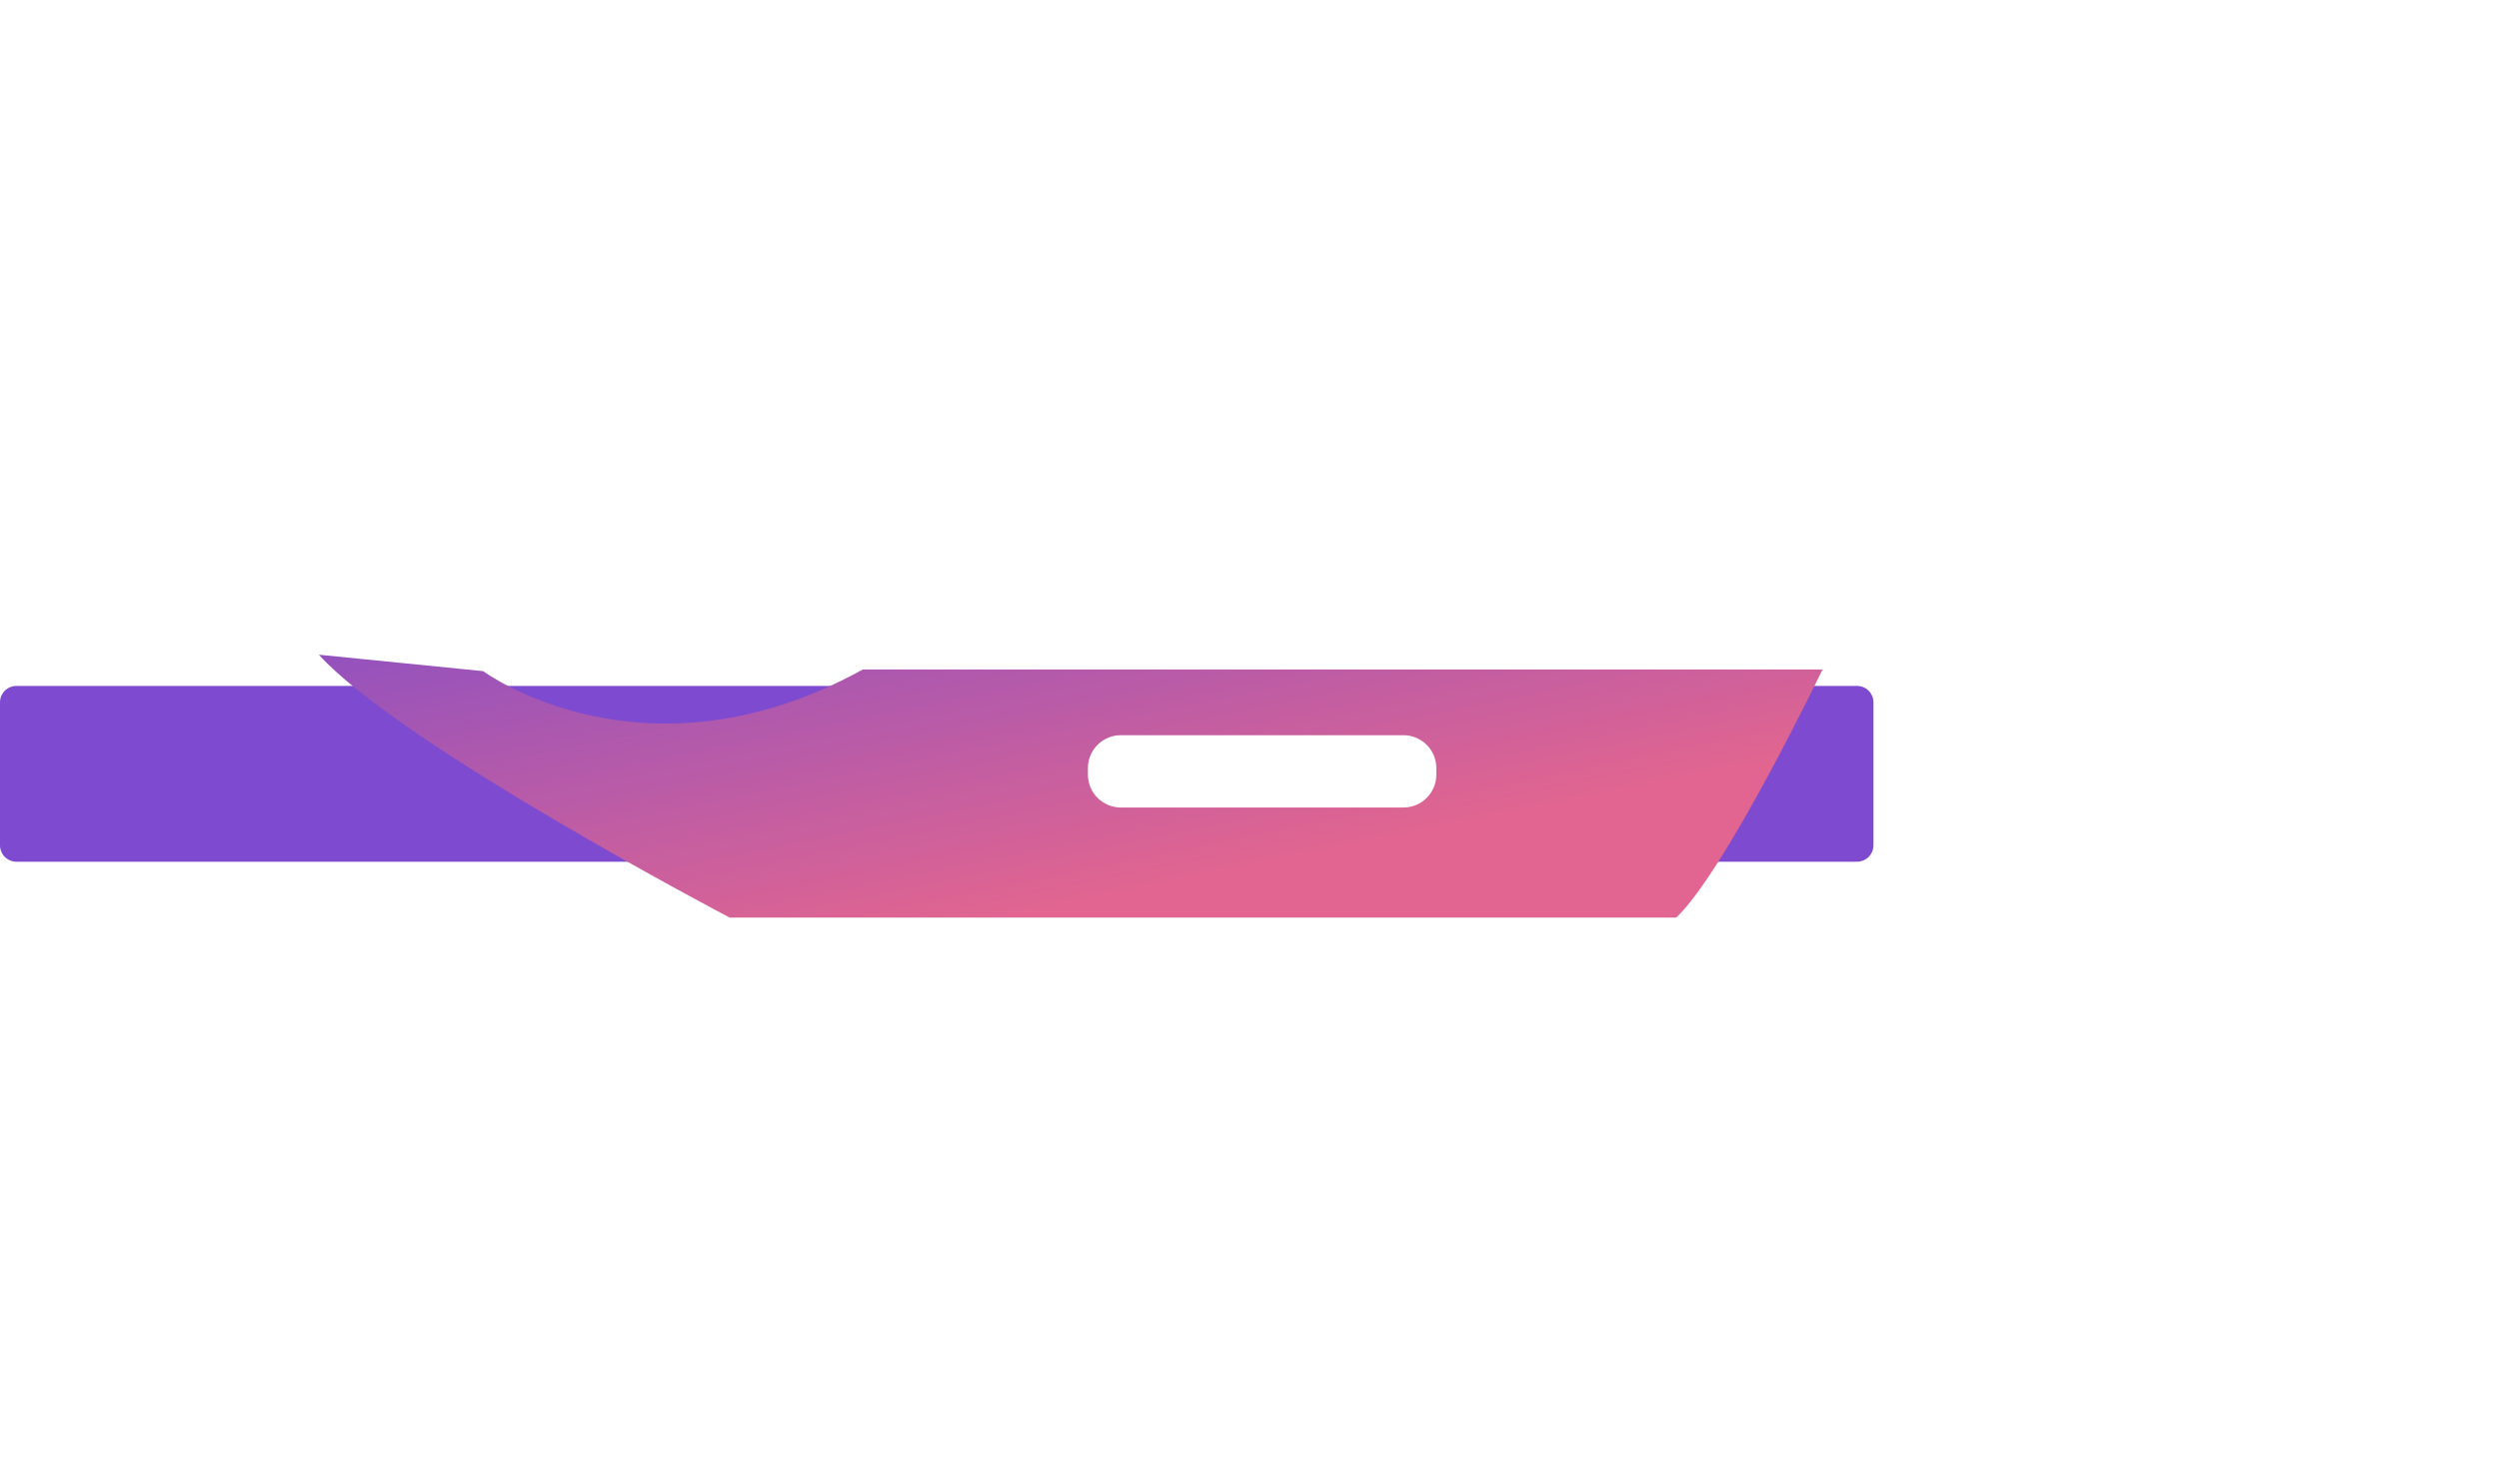 <svg xmlns="http://www.w3.org/2000/svg" width="15.84in" height="9.41in">
    <defs>
        <linearGradient id="prefix__a" x1="0%" x2="75.471%" y1="0%" y2="65.606%">
            <stop offset="0%" stop-color="#9452BD"/>
            <stop offset="100%" stop-color="#E16590"/>
        </linearGradient>
        <filter id="prefix__b" width="237" height="69" x="650" y="435.5" filterUnits="userSpaceOnUse">
            <feOffset in="SourceAlpha"/>
            <feGaussianBlur result="blurOut" stdDeviation="3.606"/>
            <feFlood flood-color="#000" result="floodOut"/>
            <feComposite in="floodOut" in2="blurOut" operator="atop"/>
            <feComponentTransfer>
                <feFuncA slope=".2" type="linear"/>
            </feComponentTransfer>
            <feMerge>
                <feMergeNode/>
                <feMergeNode in="SourceGraphic"/>
            </feMerge>
        </filter>
    </defs>
    <path fill="#7E4AD0" fill-rule="evenodd" d="M10 417.5h1120c5.523 0 10 4.477 10 10v87c0 5.523-4.477 10-10 10H10c-5.523 0-10-4.477-10-10v-87c0-5.523 4.477-10 10-10z"/>
    <path fill="url(#prefix__a)" fill-rule="evenodd" d="M294 408.5s98.009 72.456 231-1h584s-58.936 122.565-89 151H444s-199.944-104.849-250-160l100 10z"/>
    <path fill="none" fill-rule="evenodd" d="M576.5 255.5c64.341 0 116.5 52.159 116.5 116.5 0 64.341-52.159 116.5-116.5 116.5-64.341 0-116.5-52.159-116.5-116.5 0-64.341 52.159-116.5 116.5-116.5z"/>
    <path fill="none" fill-rule="evenodd" d="M641.5 186.5C747.815 186.5 834 272.685 834 379s-86.185 192.5-192.5 192.5S449 485.315 449 379s86.185-192.5 192.5-192.5z"/>
    <path fill="none" fill-rule="evenodd" d="M660 .5c186.672 0 338 151.328 338 338s-151.328 338-338 338-338-151.328-338-338S473.328.5 660 .5z"/>
    <g filter="url(#prefix__b)">
        <path fill="#FFF" fill-rule="evenodd" d="M682 447.5h172c11.046 0 20 8.954 20 20v4c0 11.046-8.954 20-20 20H682c-11.046 0-20-8.954-20-20v-4c0-11.046 8.954-20 20-20z"/>
    </g>
    
</svg>
